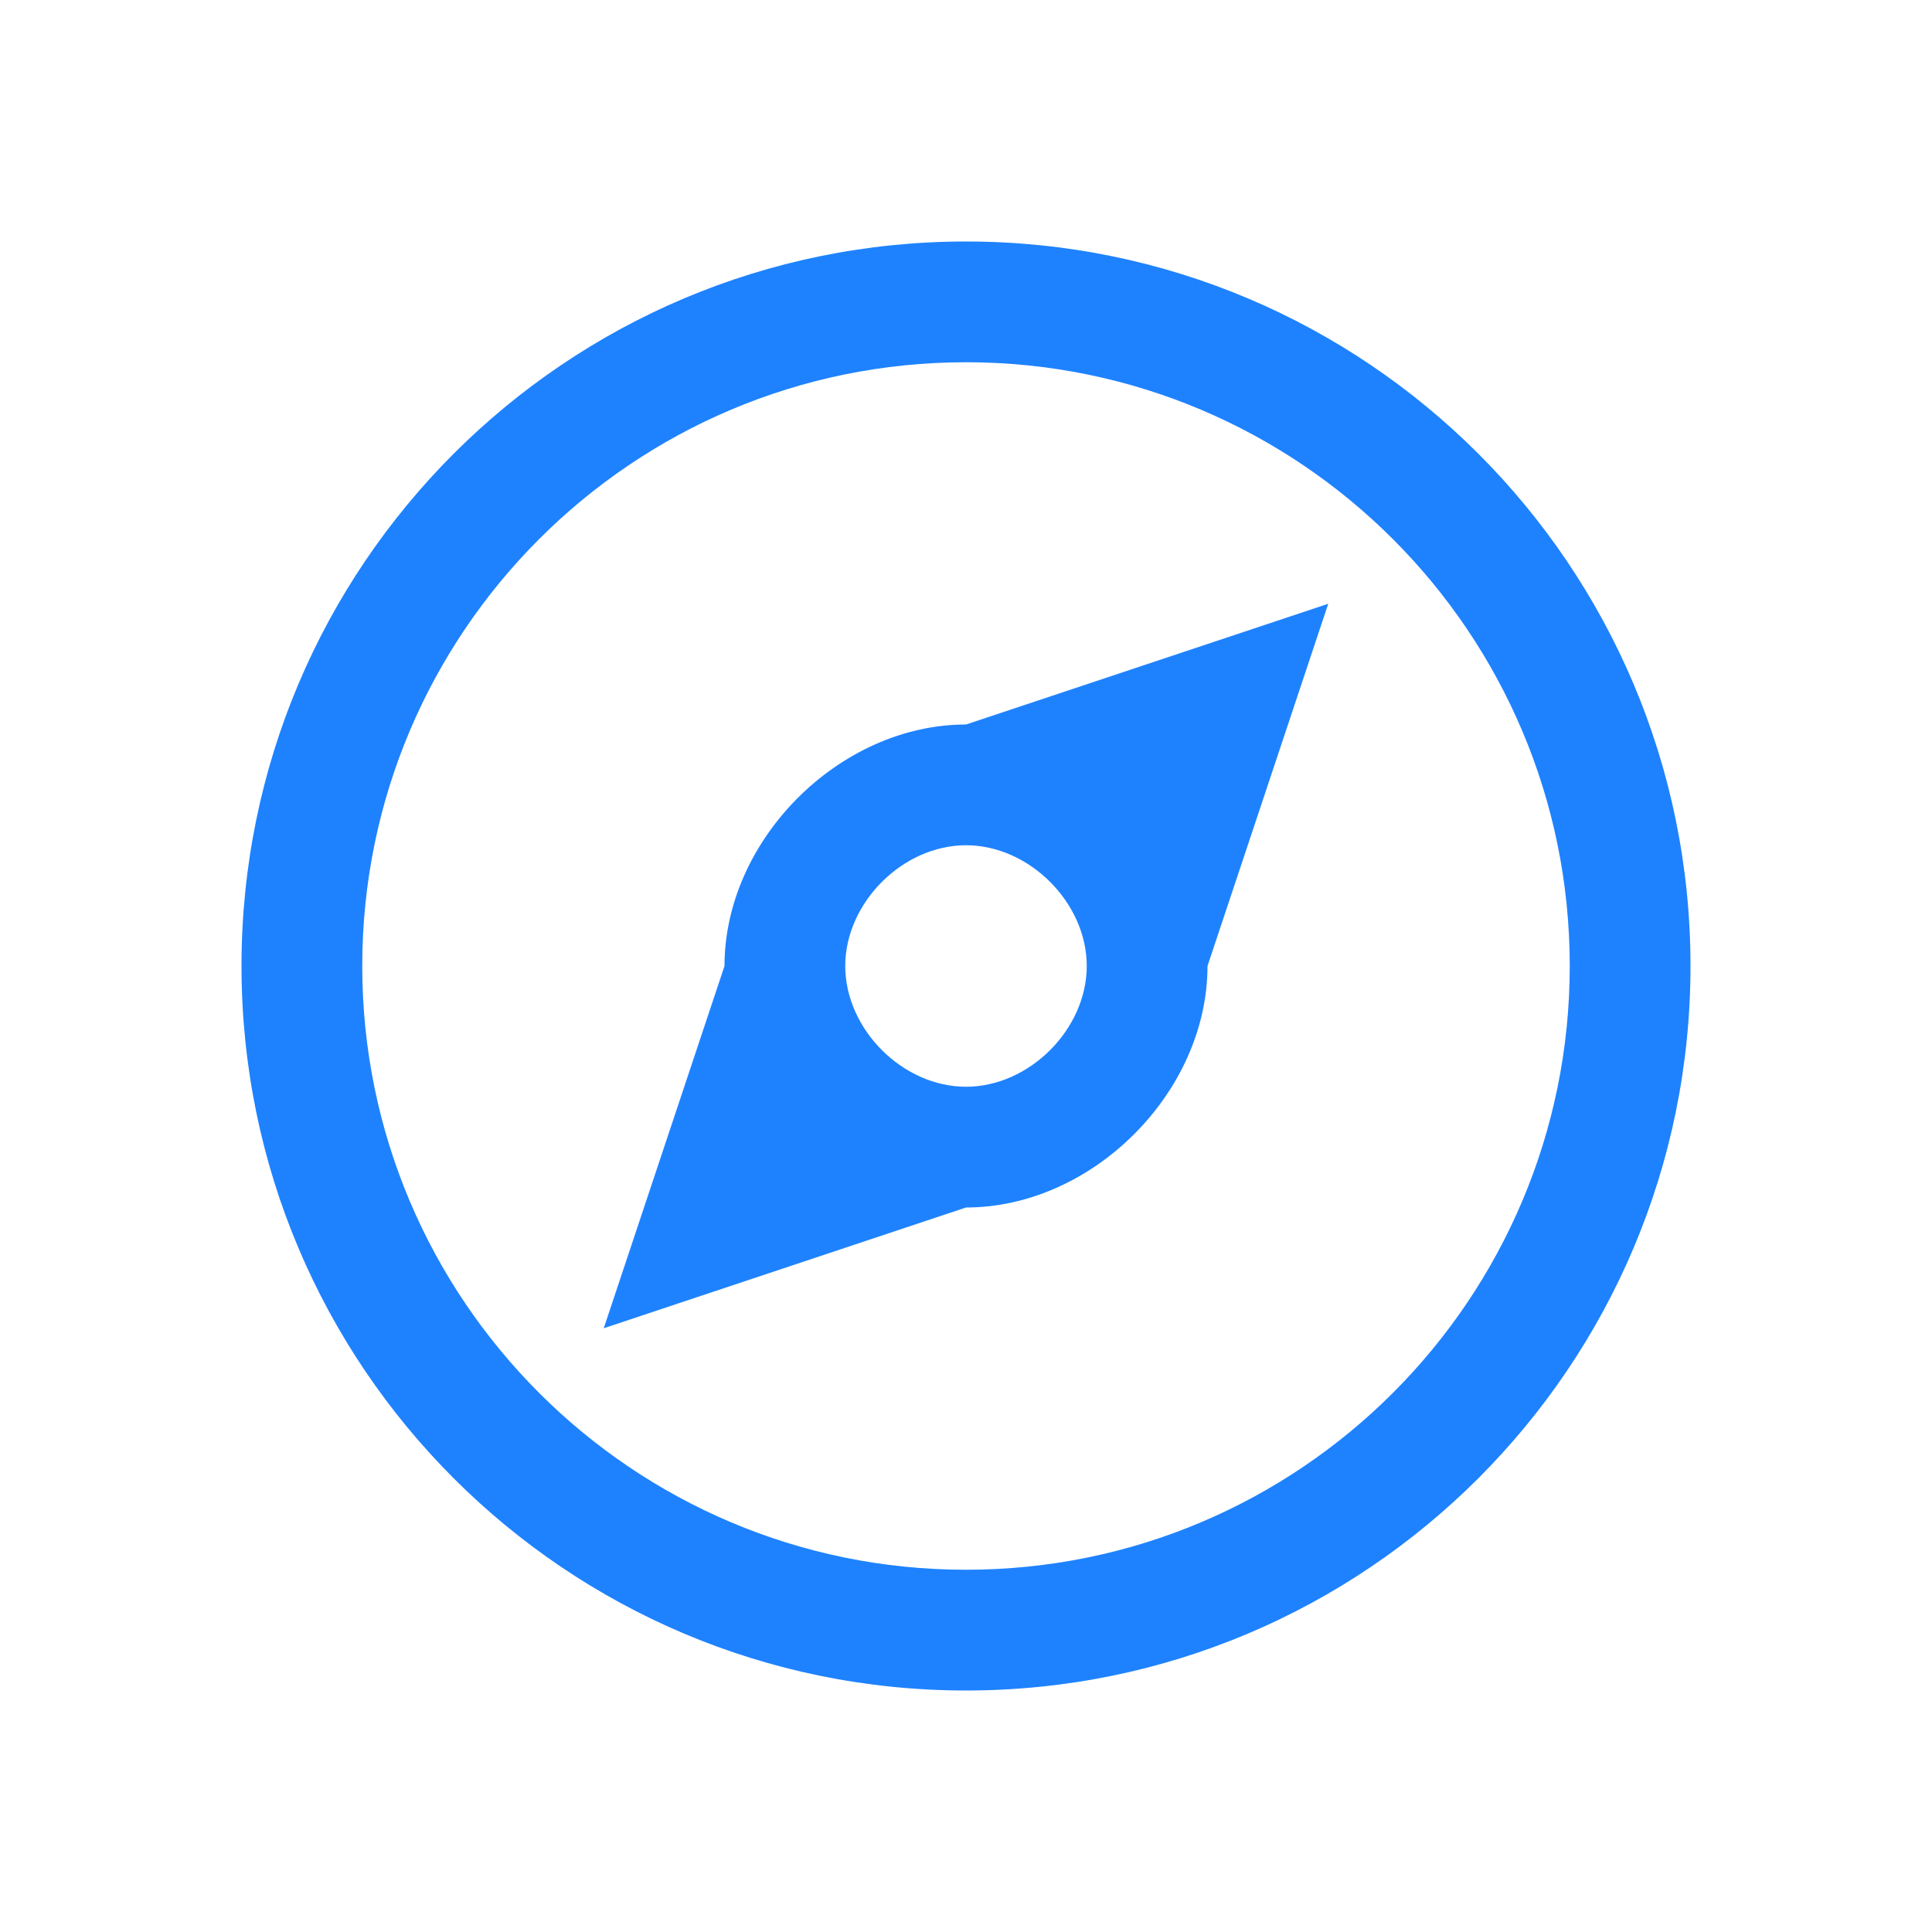 <svg xmlns="http://www.w3.org/2000/svg" viewBox="0 0 16 16">
  <defs id="defs3051" color="#1e82ff" fill="#1e82ff" style="">
    <style type="text/css" id="current-color-scheme">
      .ColorScheme-Text {
        color:#232629;
      }
      </style>
  </defs>
 <path style="" d="M 8 2 C 4.686 2 2 4.686 2 8 C 2 11.314 4.686 14 8 14 C 11.314 14 14 11.314 14 8 C 14 4.686 11.314 2 8 2 z M 8 3 C 10.761 3 13 5.239 13 8 C 13 10.761 10.761 13 8 13 C 5.239 13 3 10.761 3 8 C 3 5.239 5.239 3 8 3 z M 11 5 L 8 6 C 6.953 6 6 6.953 6 8 L 5 11 L 8 10 C 9.047 10 10 9.047 10 8 L 11 5 z M 8 7 C 8.524 7 9 7.476 9 8 C 9 8.524 8.524 9 8 9 C 7.476 9 7 8.524 7 8 C 7 7.476 7.476 7 8 7 z " class="ColorScheme-Text" color="#1e82ff" fill="#1e82ff"/>
</svg>